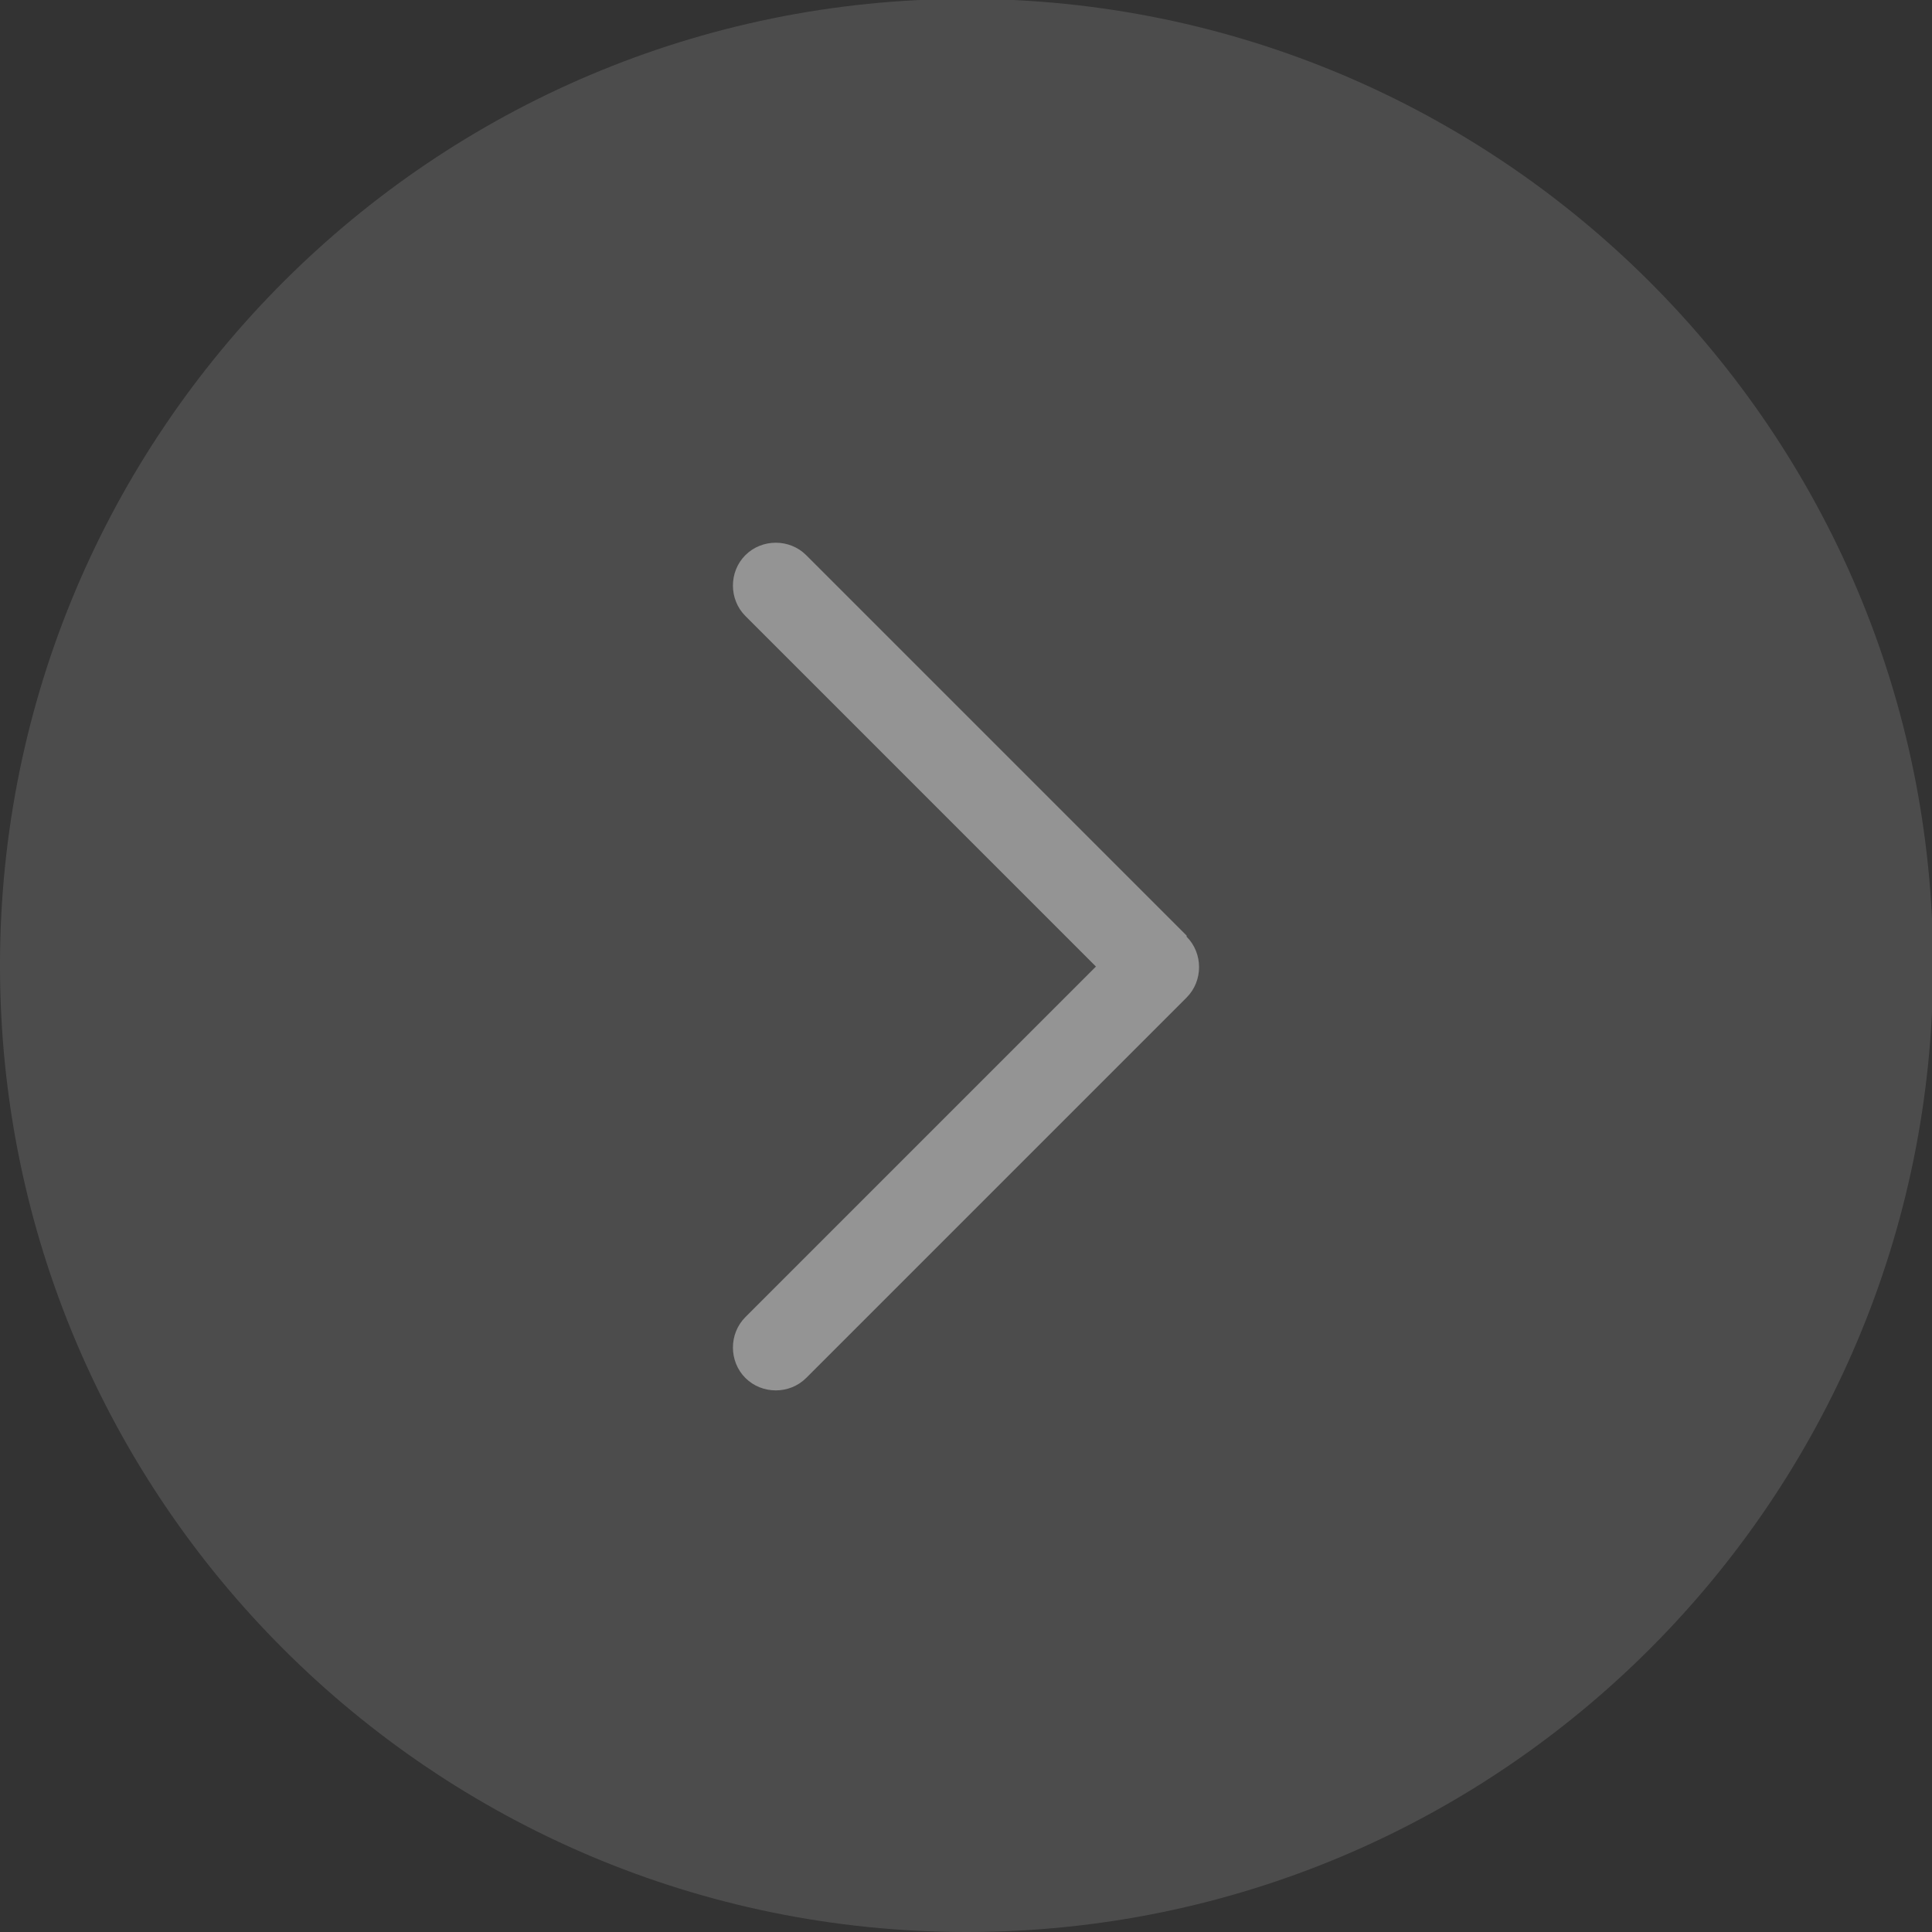 <?xml version="1.0" encoding="UTF-8"?>
<!DOCTYPE svg PUBLIC "-//W3C//DTD SVG 1.1//EN" "http://www.w3.org/Graphics/SVG/1.1/DTD/svg11.dtd">
<!-- Creator: CorelDRAW 2020 (64-Bit) -->
<svg xmlns="http://www.w3.org/2000/svg" xml:space="preserve" width="1.087in" height="1.087in" version="1.1" style="shape-rendering:geometricPrecision; text-rendering:geometricPrecision; image-rendering:optimizeQuality; fill-rule:evenodd; clip-rule:evenodd"
viewBox="0 0 17.47 17.47"
 xmlns:xlink="http://www.w3.org/1999/xlink"
 xmlns:xodm="http://www.corel.com/coreldraw/odm/2003">
 <rect x="0" y="0" width="17.47" height="17.47" fill="#333333" stroke="none"/>
 <defs>
  <style type="text/css">
   <![CDATA[
    .fil0 {fill:#FEFEFE;fill-opacity:0.129}
    .fil1 {fill:white;fill-rule:nonzero;fill-opacity:0.4}
   ]]>
  </style>
 </defs>
 <g id="Layer_x0020_1">
  <g id="_2813261433200">
   <path class="fil0" d="M8.74 17.47c-4.82,0 -8.74,-3.91 -8.74,-8.74 0,-4.82 3.91,-8.74 8.74,-8.74 4.82,0 8.74,3.91 8.74,8.74 0,4.82 -3.91,8.74 -8.74,8.74z"/>
   <path id="Chevron_Right_1_" class="fil1" d="M10.73 8.46l-3.44 -3.44c-0.15,-0.15 -0.4,-0.15 -0.55,0 -0.15,0.15 -0.15,0.4 0,0.55l3.17 3.17 -3.17 3.17c-0.15,0.15 -0.15,0.4 0,0.55 0.15,0.15 0.4,0.15 0.55,0l3.44 -3.44c0.15,-0.15 0.15,-0.4 -0,-0.55z"/>
  </g>
 </g>
</svg>
